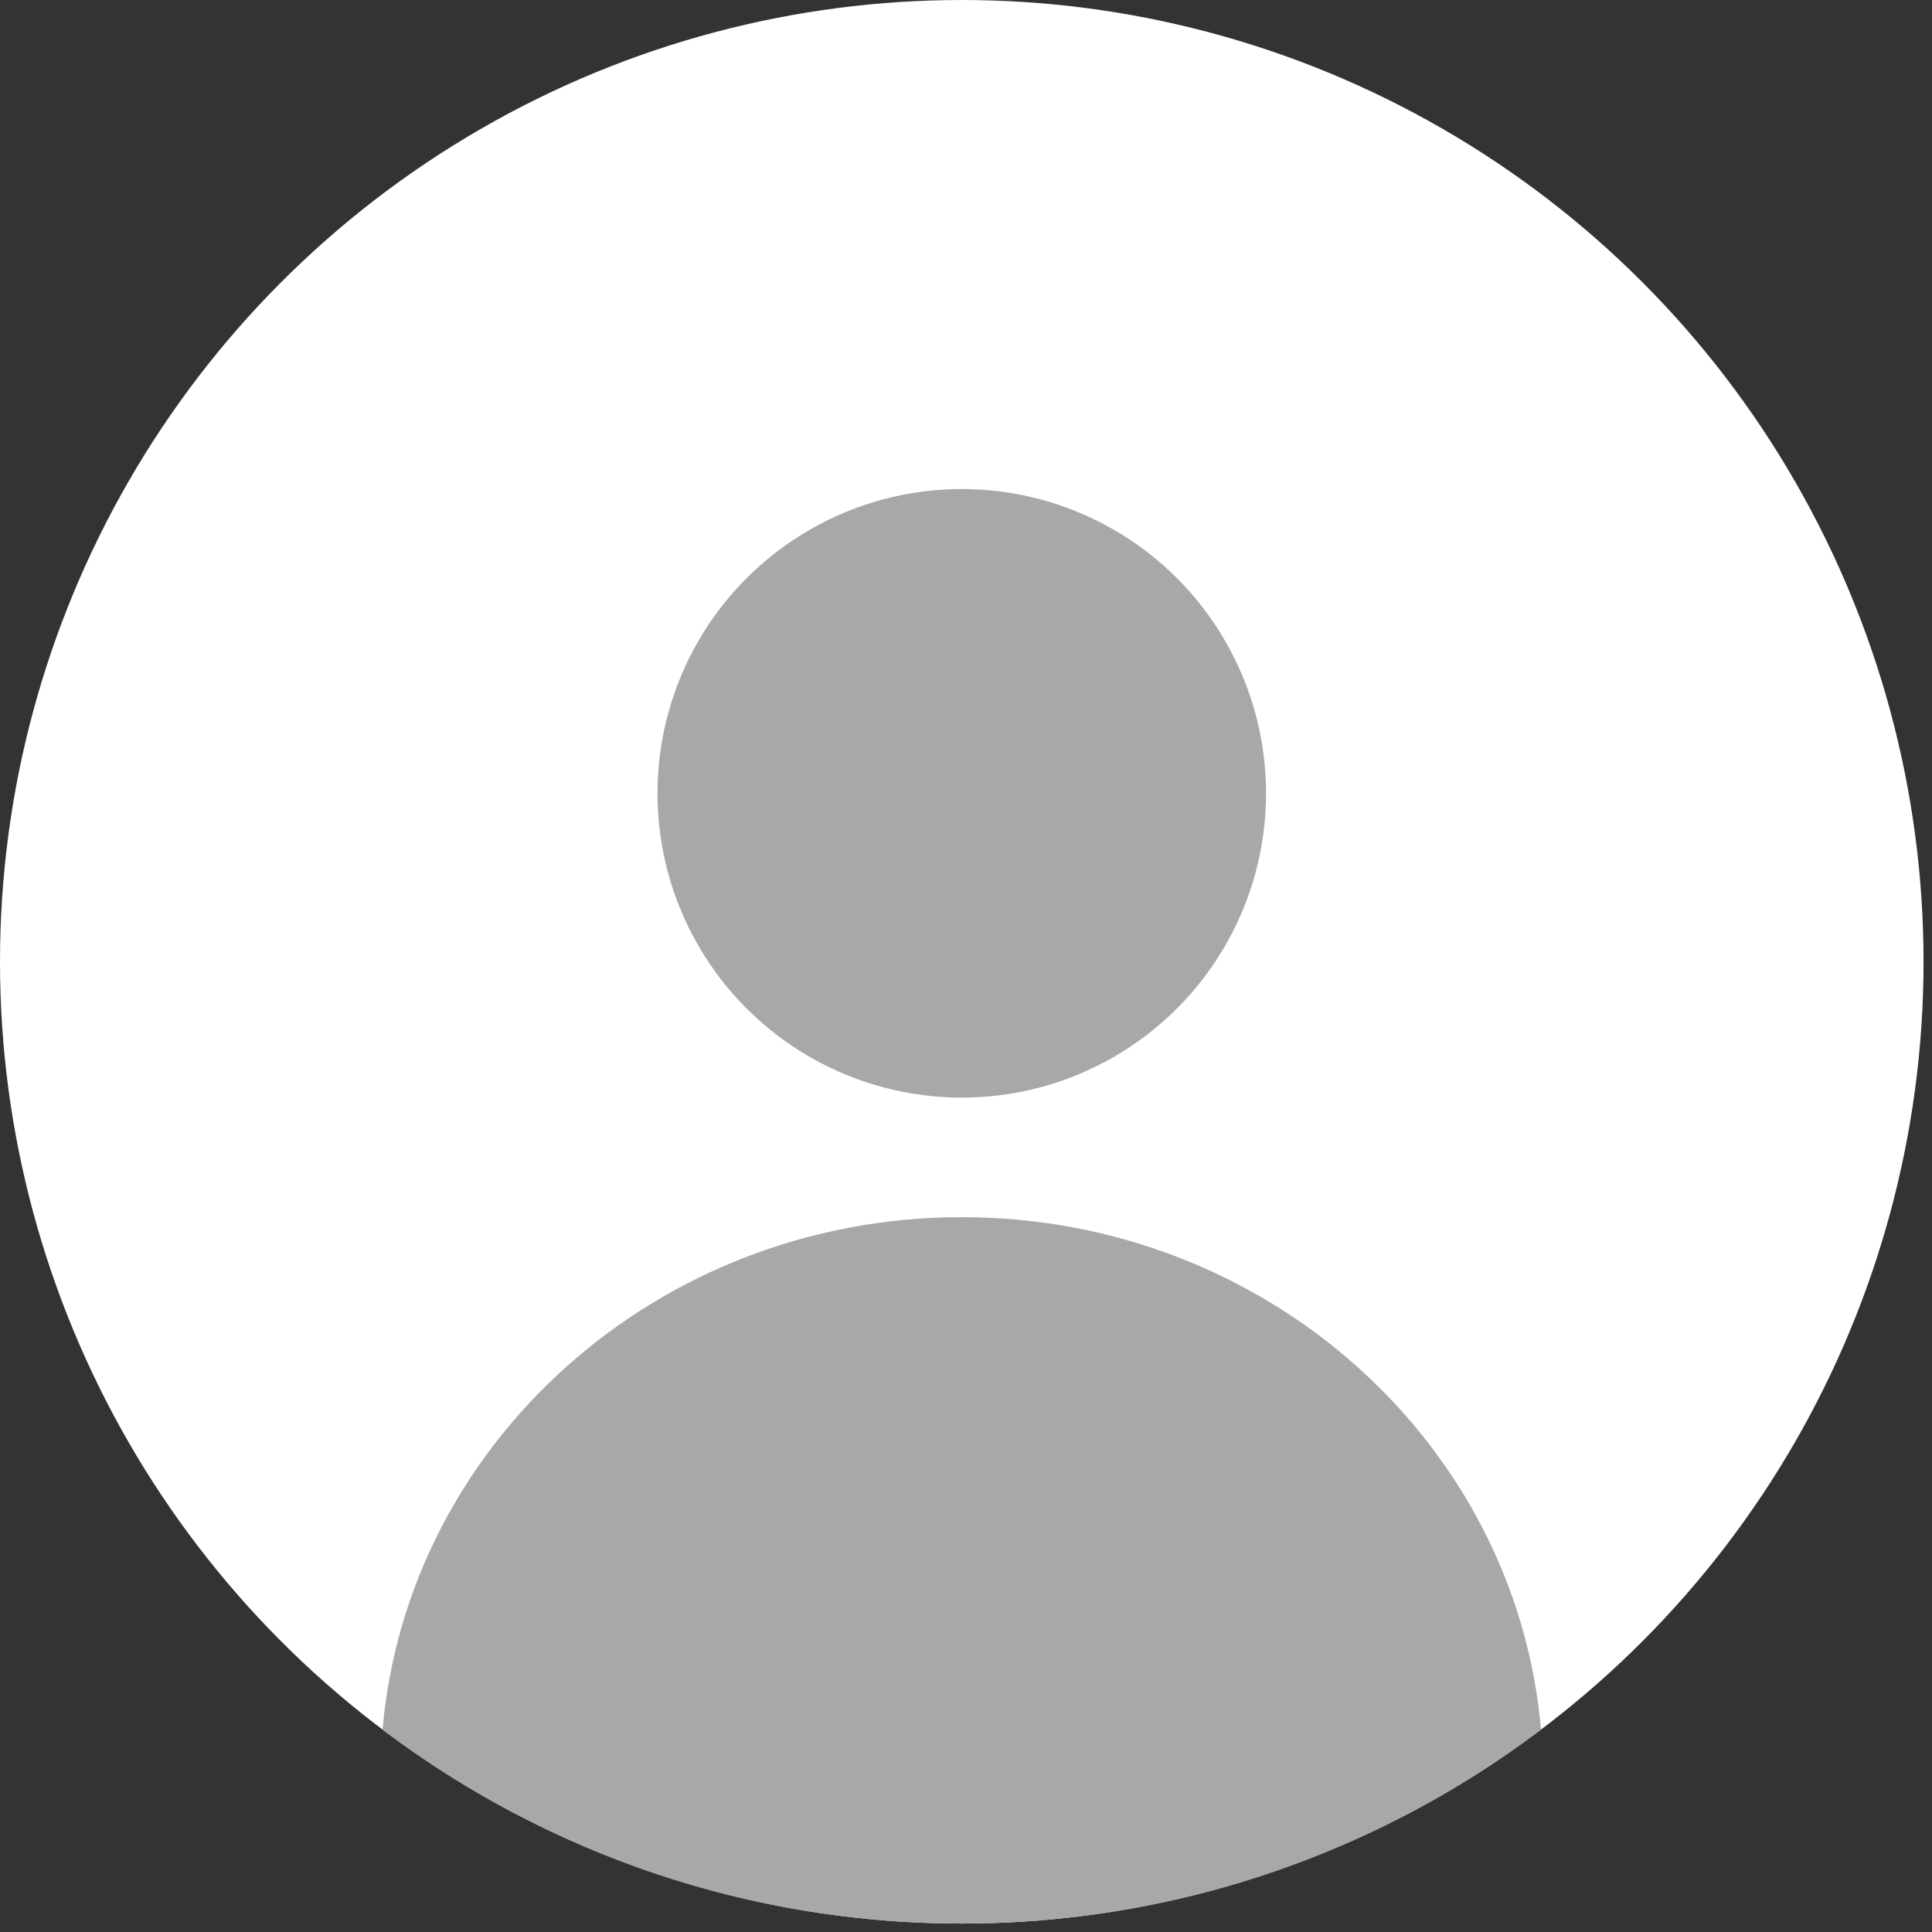 <?xml version="1.0" encoding="UTF-8"?>
<svg width="32px" height="32px" viewBox="0 0 32 32" version="1.1" xmlns="http://www.w3.org/2000/svg" xmlns:xlink="http://www.w3.org/1999/xlink">
    <rect x="0" y="0" width="32" height="32" fill="#333333" stroke="none"/>
    <!-- Generator: Sketch 56.3 (81716) - https://sketch.com -->
    <title>Sin título-1</title>
    <desc>Created with Sketch.</desc>
    <g id="Welcome" stroke="none" stroke-width="1" fill="none" fill-rule="evenodd">
        <g id="Dashboard-hover" transform="translate(-1211, -17)" fill-rule="nonzero">
            <g id="Sin-título-1" transform="translate(1211, 17)">
                <circle id="Oval" fill="#FFFFFF" cx="15.93" cy="15.93" r="15.93"></circle>
                <circle id="Oval" fill="#A8A8A8" cx="15.93" cy="13.14" r="5.04"></circle>
                <path d="M15.93,31.86 C19.393,31.865 22.762,30.736 25.524,28.647 C25.11,23.895 20.97,20.16 15.93,20.16 C10.89,20.16 6.75,23.895 6.336,28.647 C9.098,30.736 12.467,31.865 15.93,31.86 Z" id="Path" fill="#A8A8A8"></path>
            </g>
        </g>
    </g>
</svg>